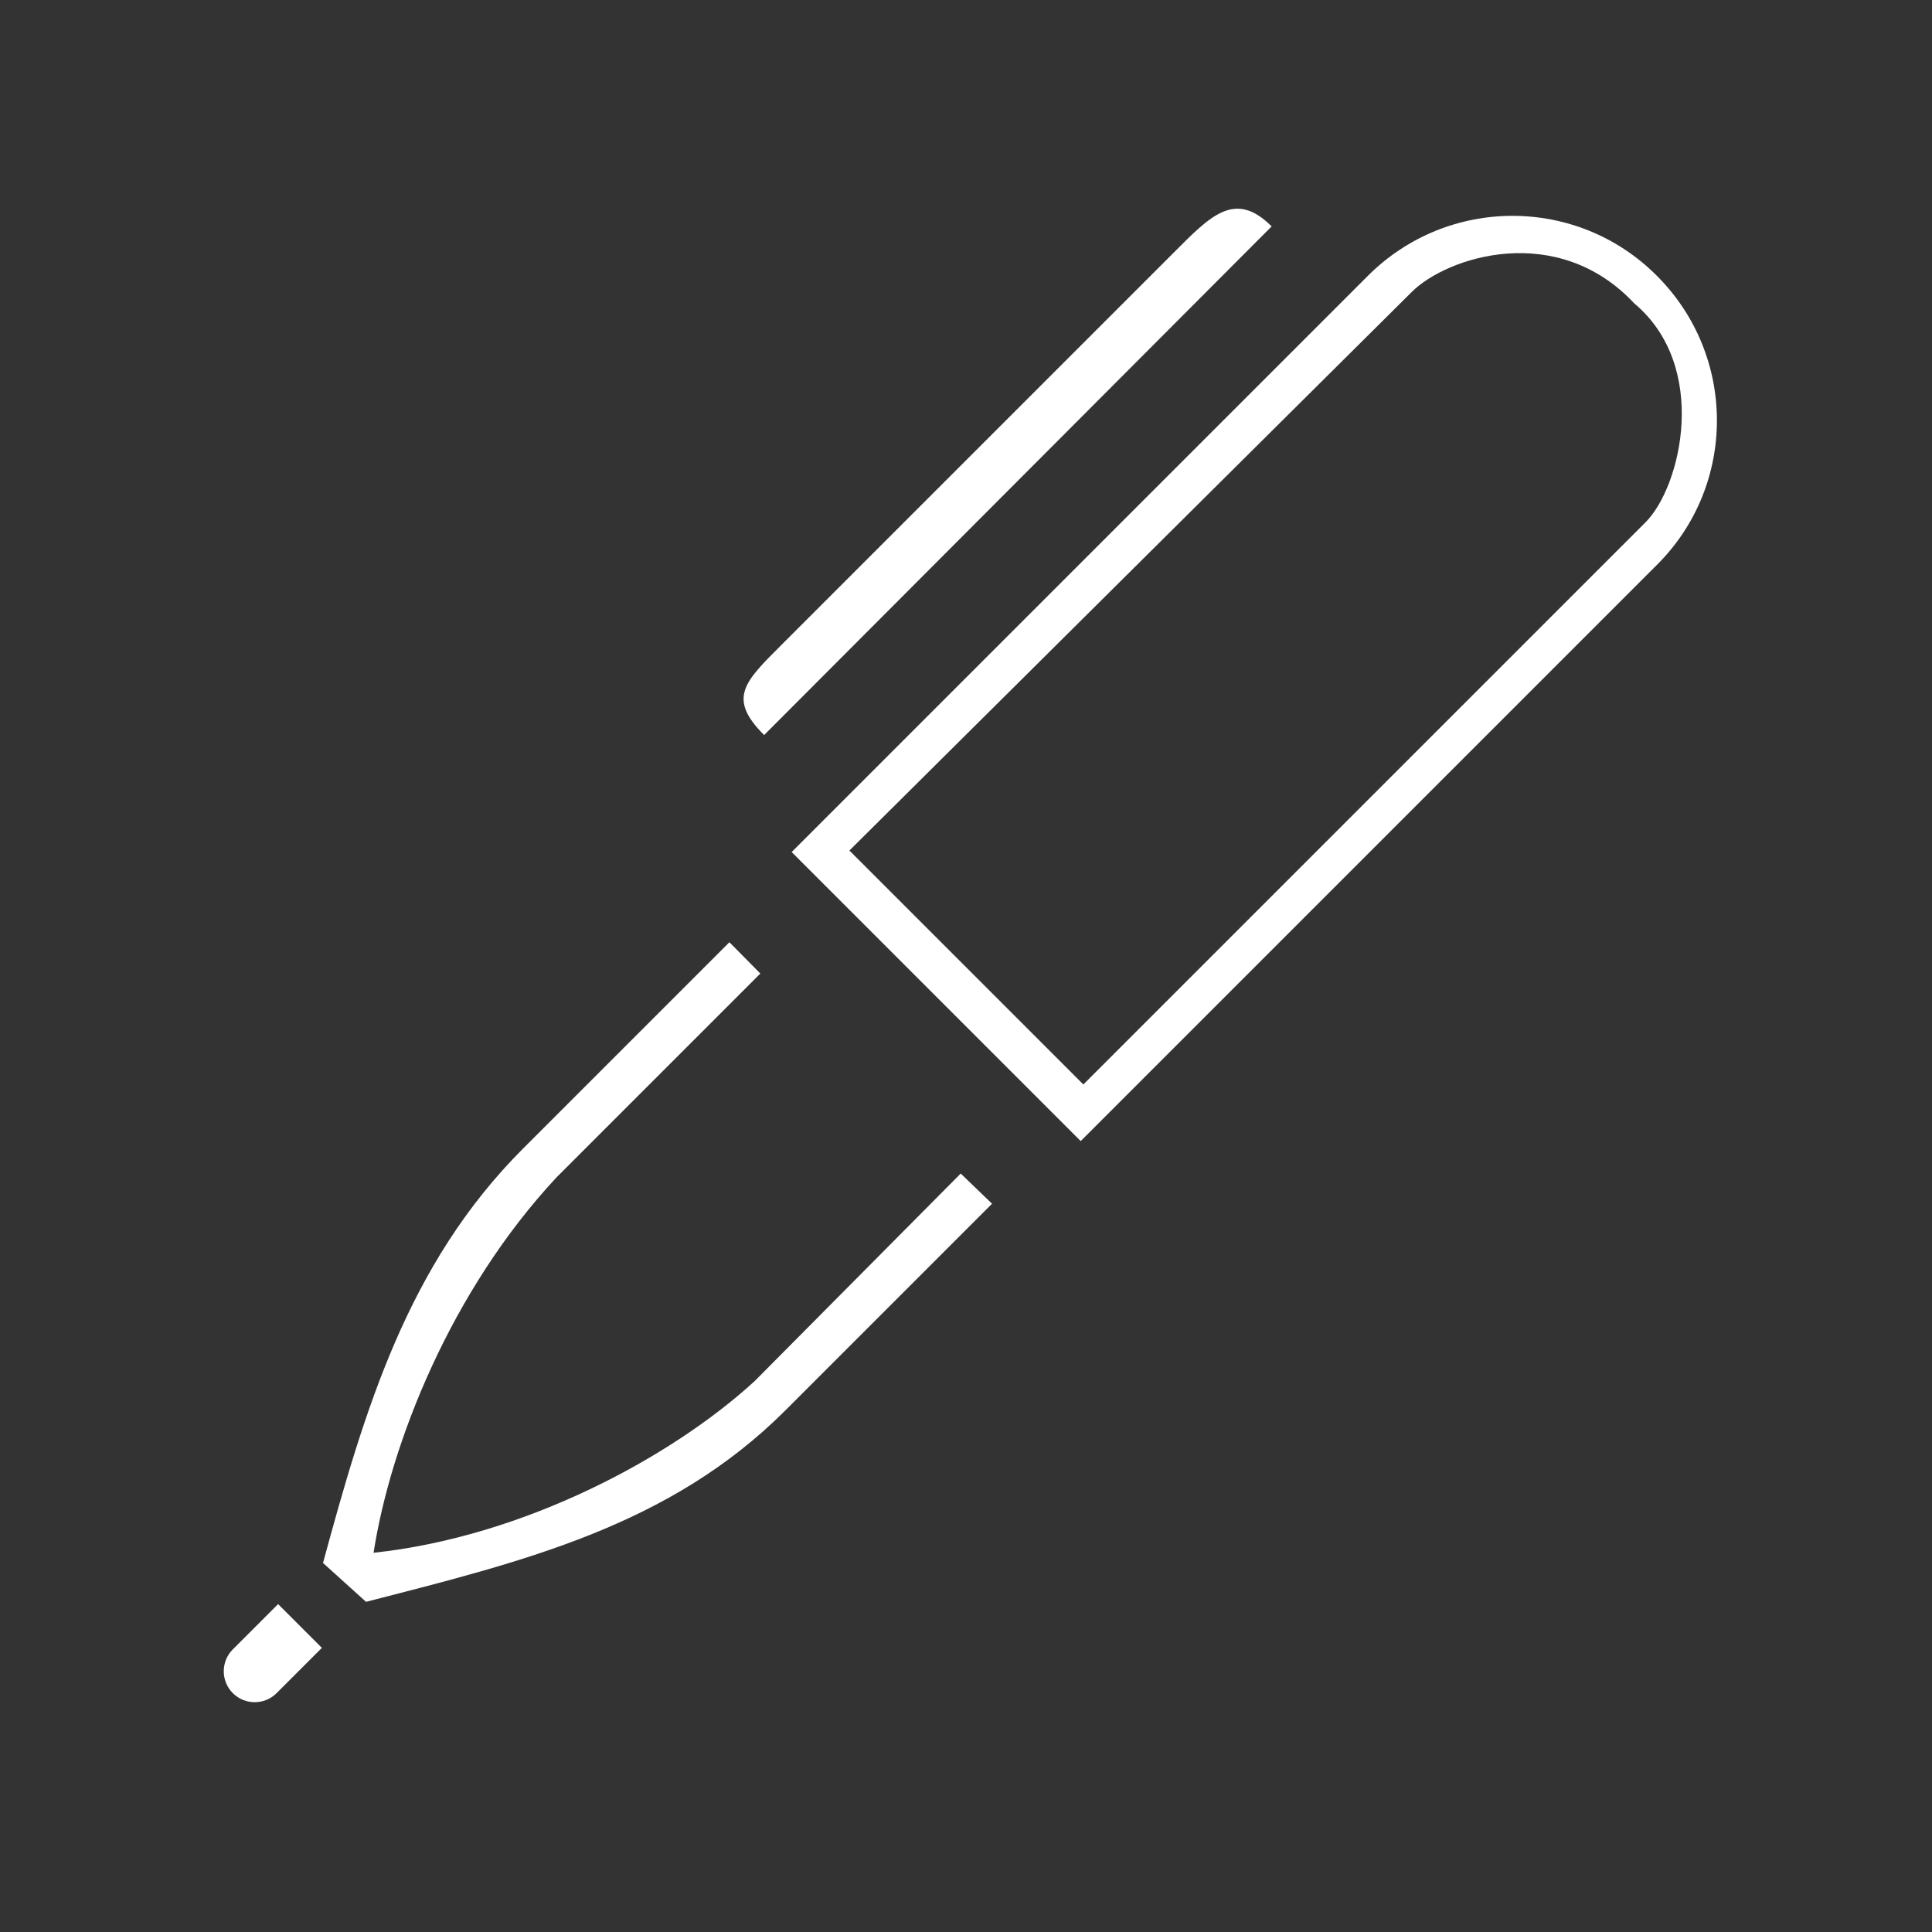<?xml version="1.0" encoding="utf-8"?>
<!-- Generator: Adobe Illustrator 19.0.0, SVG Export Plug-In . SVG Version: 6.00 Build 0)  -->
<svg version="1.1" id="Layer_1" xmlns="http://www.w3.org/2000/svg" xmlns:xlink="http://www.w3.org/1999/xlink" x="0px" y="0px"
	 viewBox="-41 164.9 512 512" style="enable-background:new -41 164.9 512 512;" xml:space="preserve">
<rect x="-41" y="164.9" width="512" height="512" fill="#333333" stroke="none"/>
<style type="text/css">
	.st0{fill:#FFFFFF;}
</style>
<path class="st0" d="M32.7,590l11.6,11.6l-12,12c-3.2,3.2-8.4,3.2-11.6,0c-3.2-3.2-3.2-8.4,0-11.6L32.7,590z M296,224.9
	c-9.8-9.8-16.3-2.7-26.1,7.1L166.1,335.8c-9.8,9.8-14.4,14.1-4.6,23.9L296,224.9z M213.6,475.9l-54.6,55
	c-21.8,20-60.8,41.2-101,45.5c4.5-29,20.5-69.5,48.5-99.5l54-54l-8.2-8.3l-54.7,54.7c-30.7,30.7-42,69.4-53,109.8L56,589.4
	c41.6-10.7,80.4-20,111.2-50.8l54.7-54.7L213.6,475.9z M321.5,238c21.2-21.2,55.5-21.2,76.6,0c21.2,21.2,21.2,55.5,0,76.6
	L245.4,467.3l-76.6-76.6L321.5,238z M392.1,245.3c-20.4-21.8-49.6-12.4-59-3l-149,148l62,62l149-149
	C404.5,293.9,412.1,262.1,392.1,245.3z"/>
</svg>
